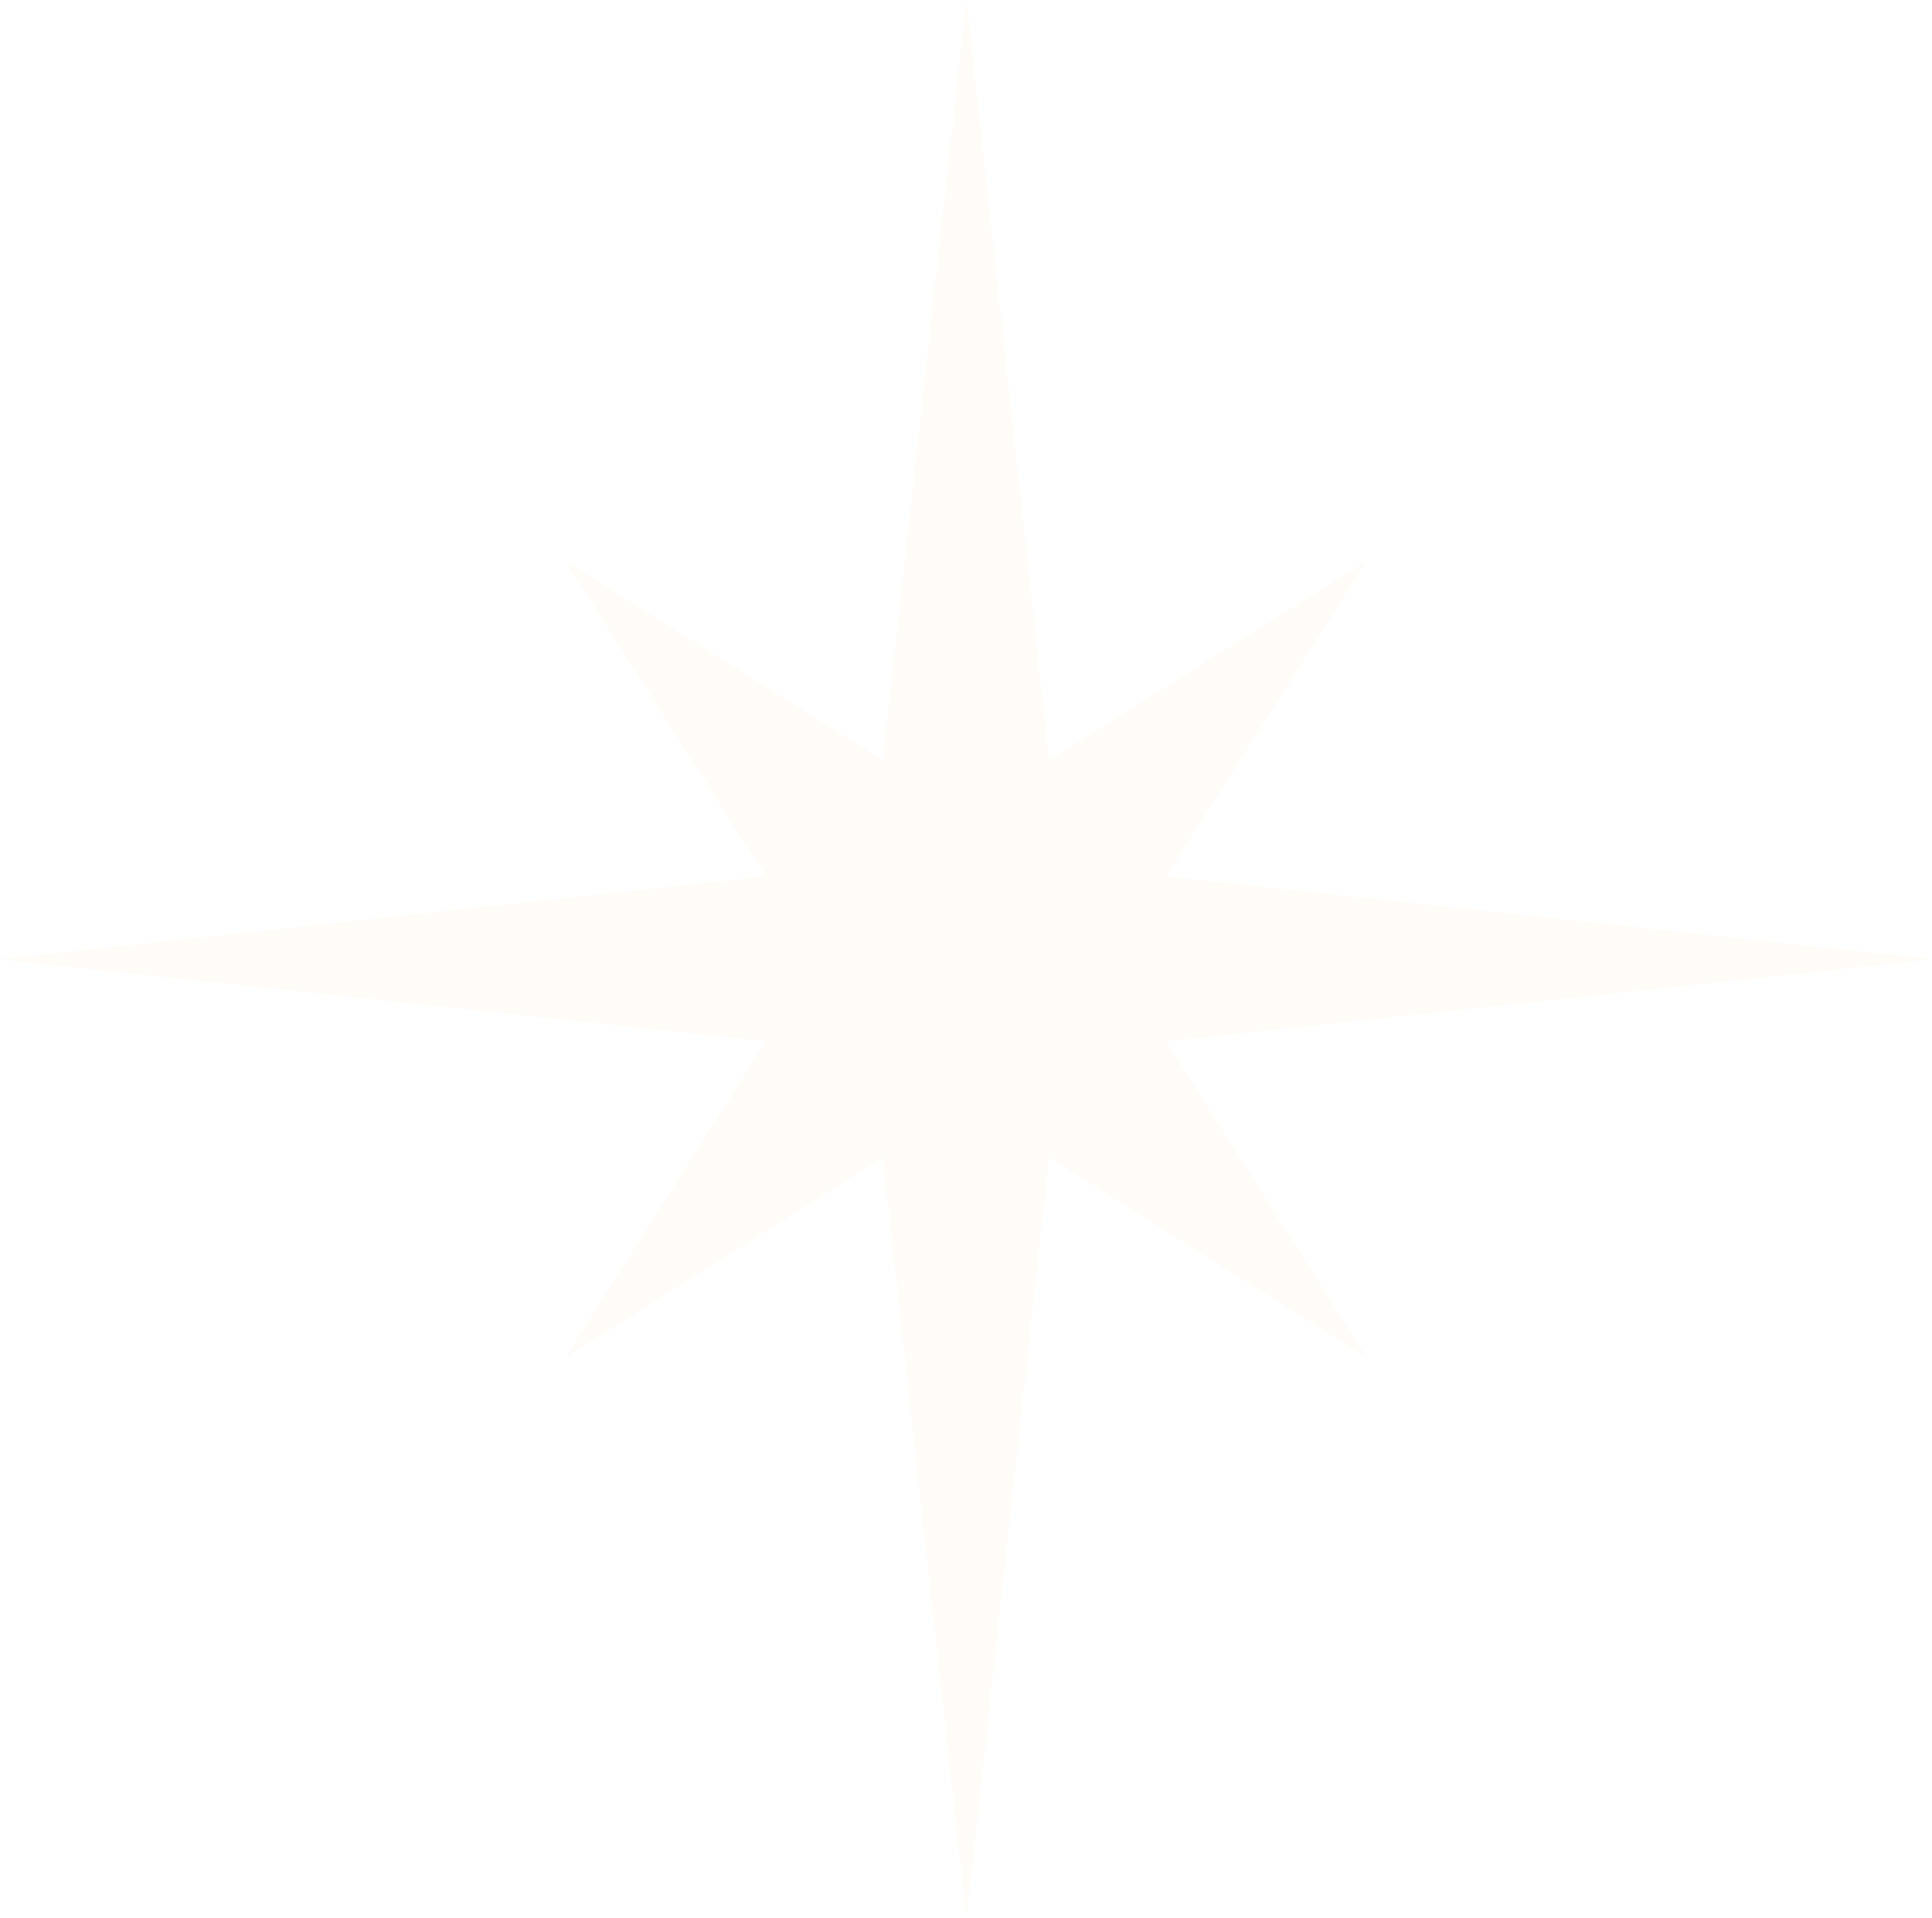 <svg width="406" height="403" viewBox="0 0 406 403" fill="none" xmlns="http://www.w3.org/2000/svg">
<path opacity="0.04" d="M245.011 184.2L287.121 118L220.429 159.8L203.101 0L185.571 159.8L118.879 118L160.989 184.2L0 201.6L160.989 218.8L118.879 285.2L185.571 243.2L203.101 403L220.429 243.2L287.121 285.2L245.011 218.8L406 201.6L245.011 184.2Z" fill="#FFA91F"/>
</svg>
